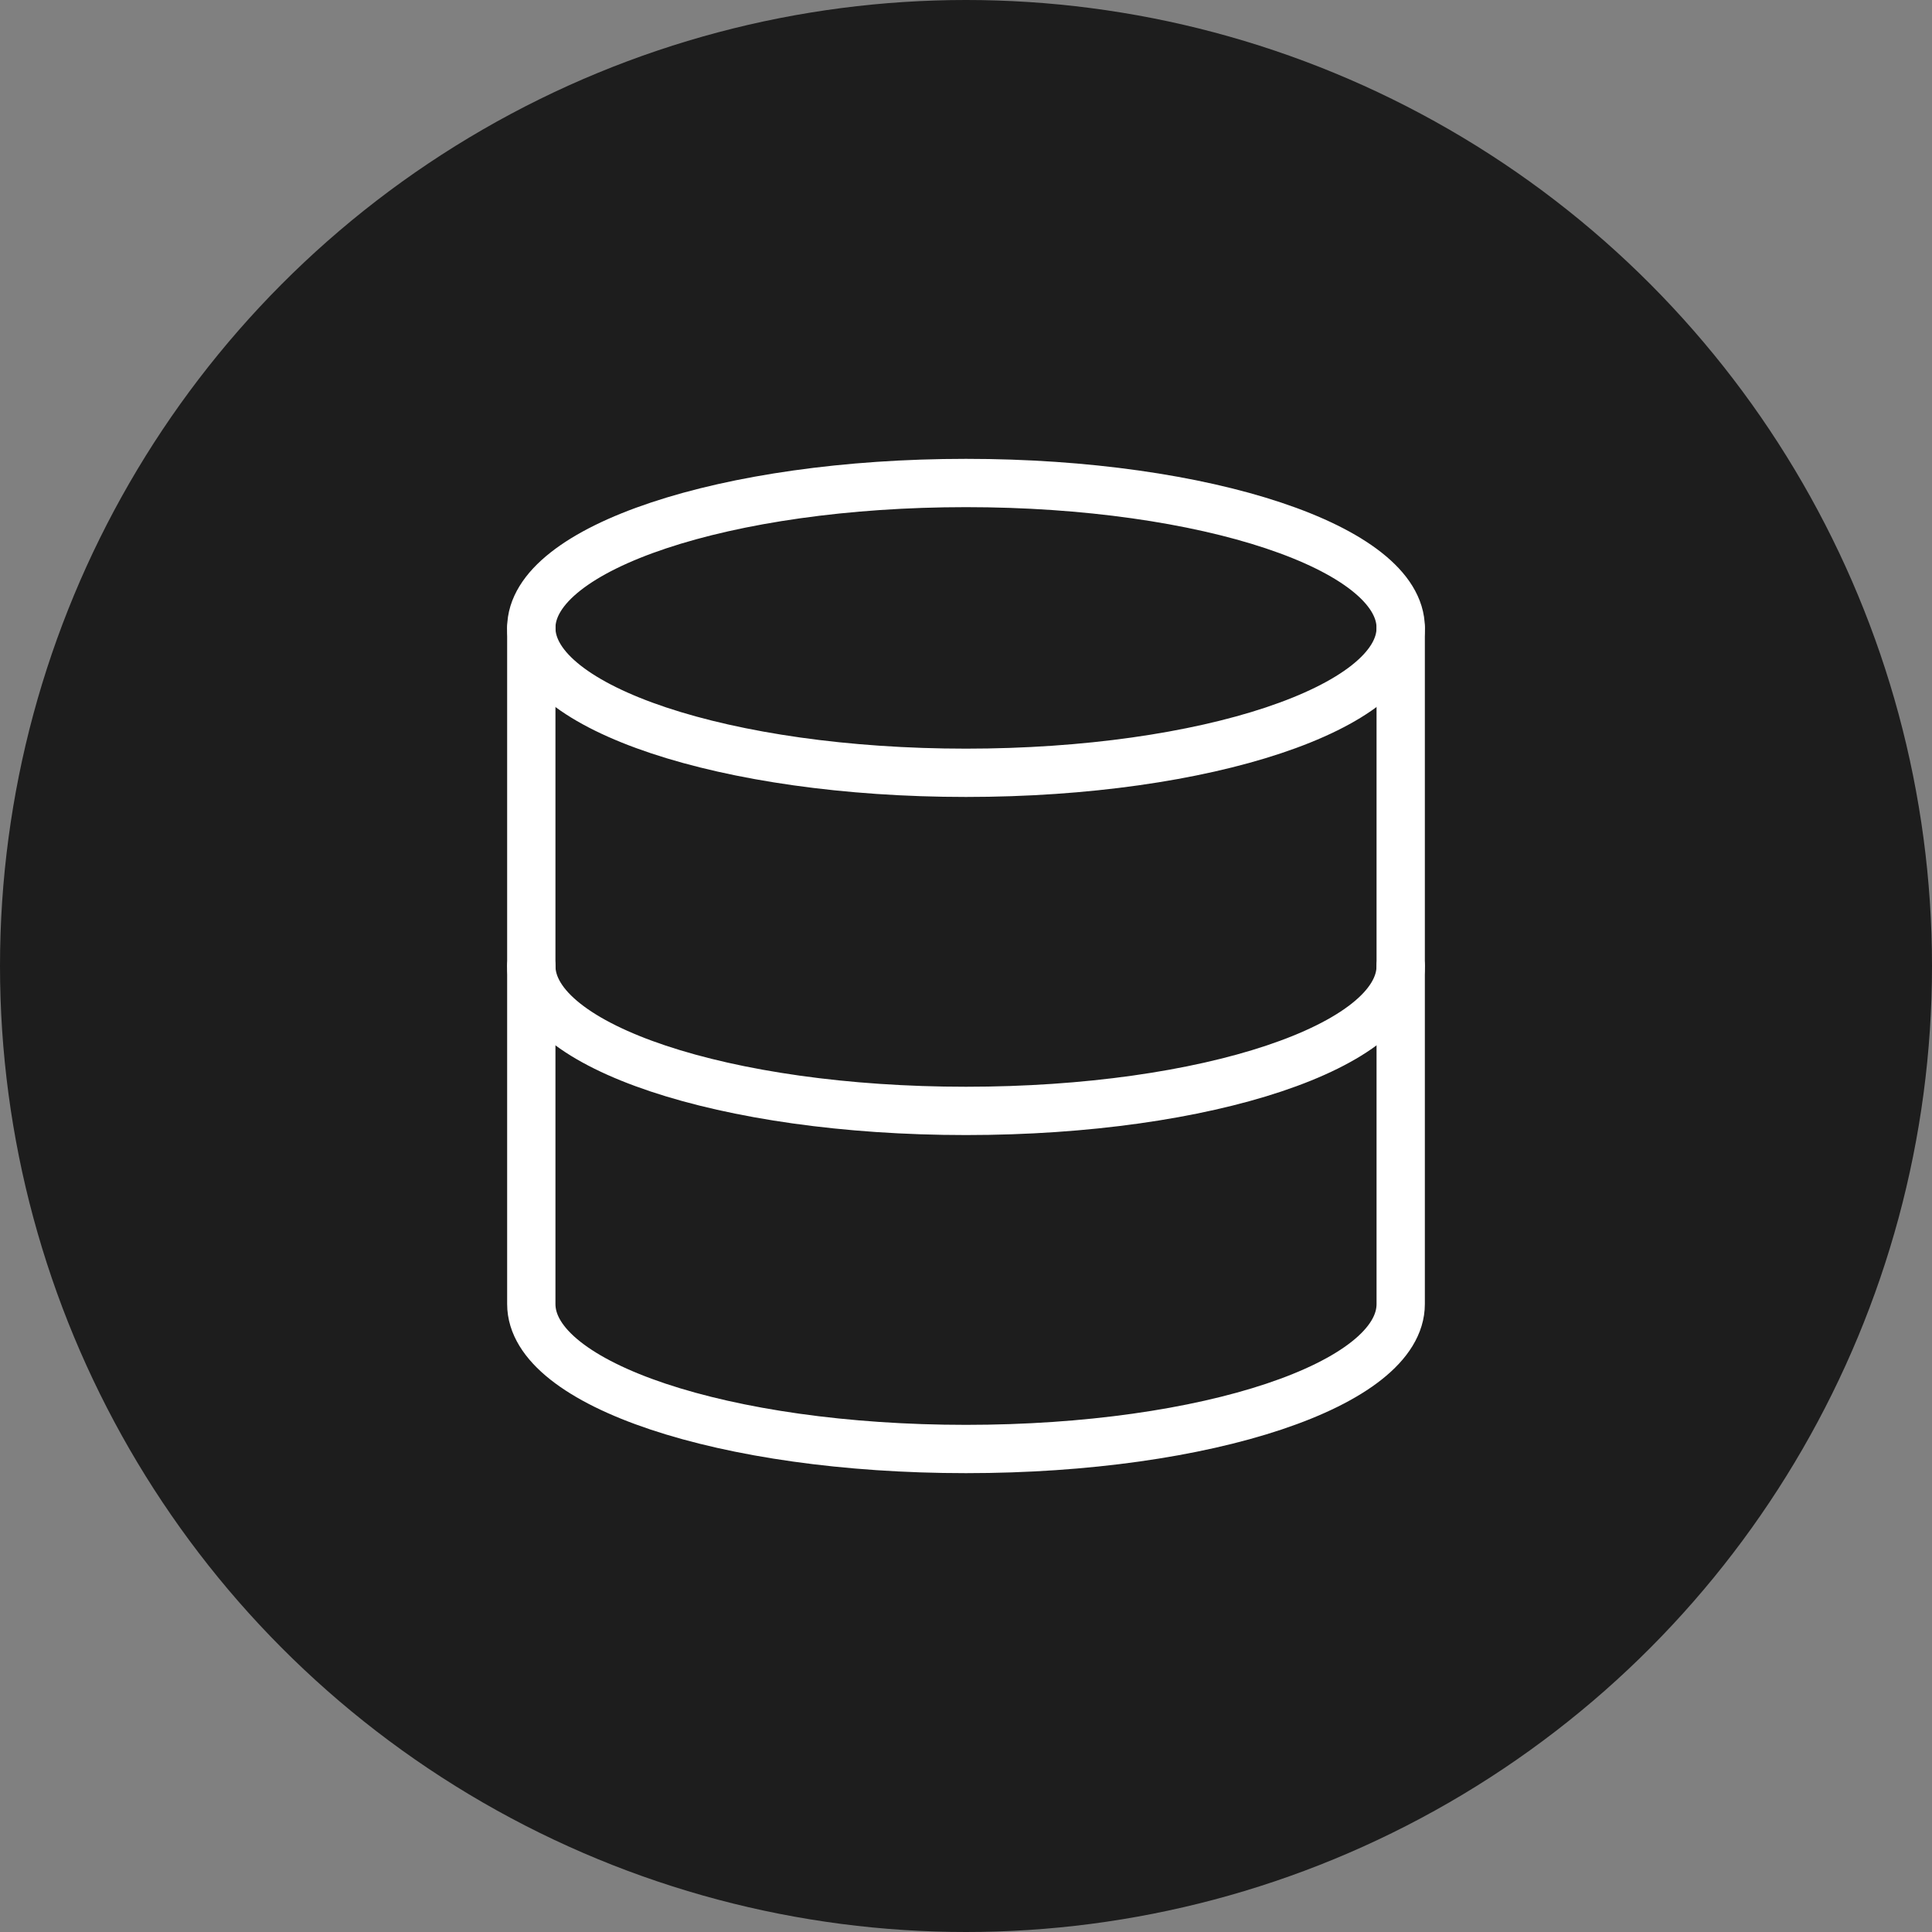 <svg width="40" height="40" viewBox="0 0 40 40" fill="none" xmlns="http://www.w3.org/2000/svg">
<rect x="0" y="0" width="40" height="40" fill="#808080" stroke="none"/>
<circle cx="20" cy="20" r="20" fill="#1D1D1D"/>
<path d="M20 16C24.971 16 29 14.657 29 13C29 11.343 24.971 10 20 10C15.029 10 11 11.343 11 13C11 14.657 15.029 16 20 16Z" stroke="white" stroke-linecap="round" stroke-linejoin="round"/>
<path d="M29 20C29 21.66 25 23 20 23C15 23 11 21.66 11 20" stroke="white" stroke-linecap="round" stroke-linejoin="round"/>
<path d="M11 13V27C11 28.66 15 30 20 30C25 30 29 28.66 29 27V13" stroke="white" stroke-linecap="round" stroke-linejoin="round"/>
</svg>
